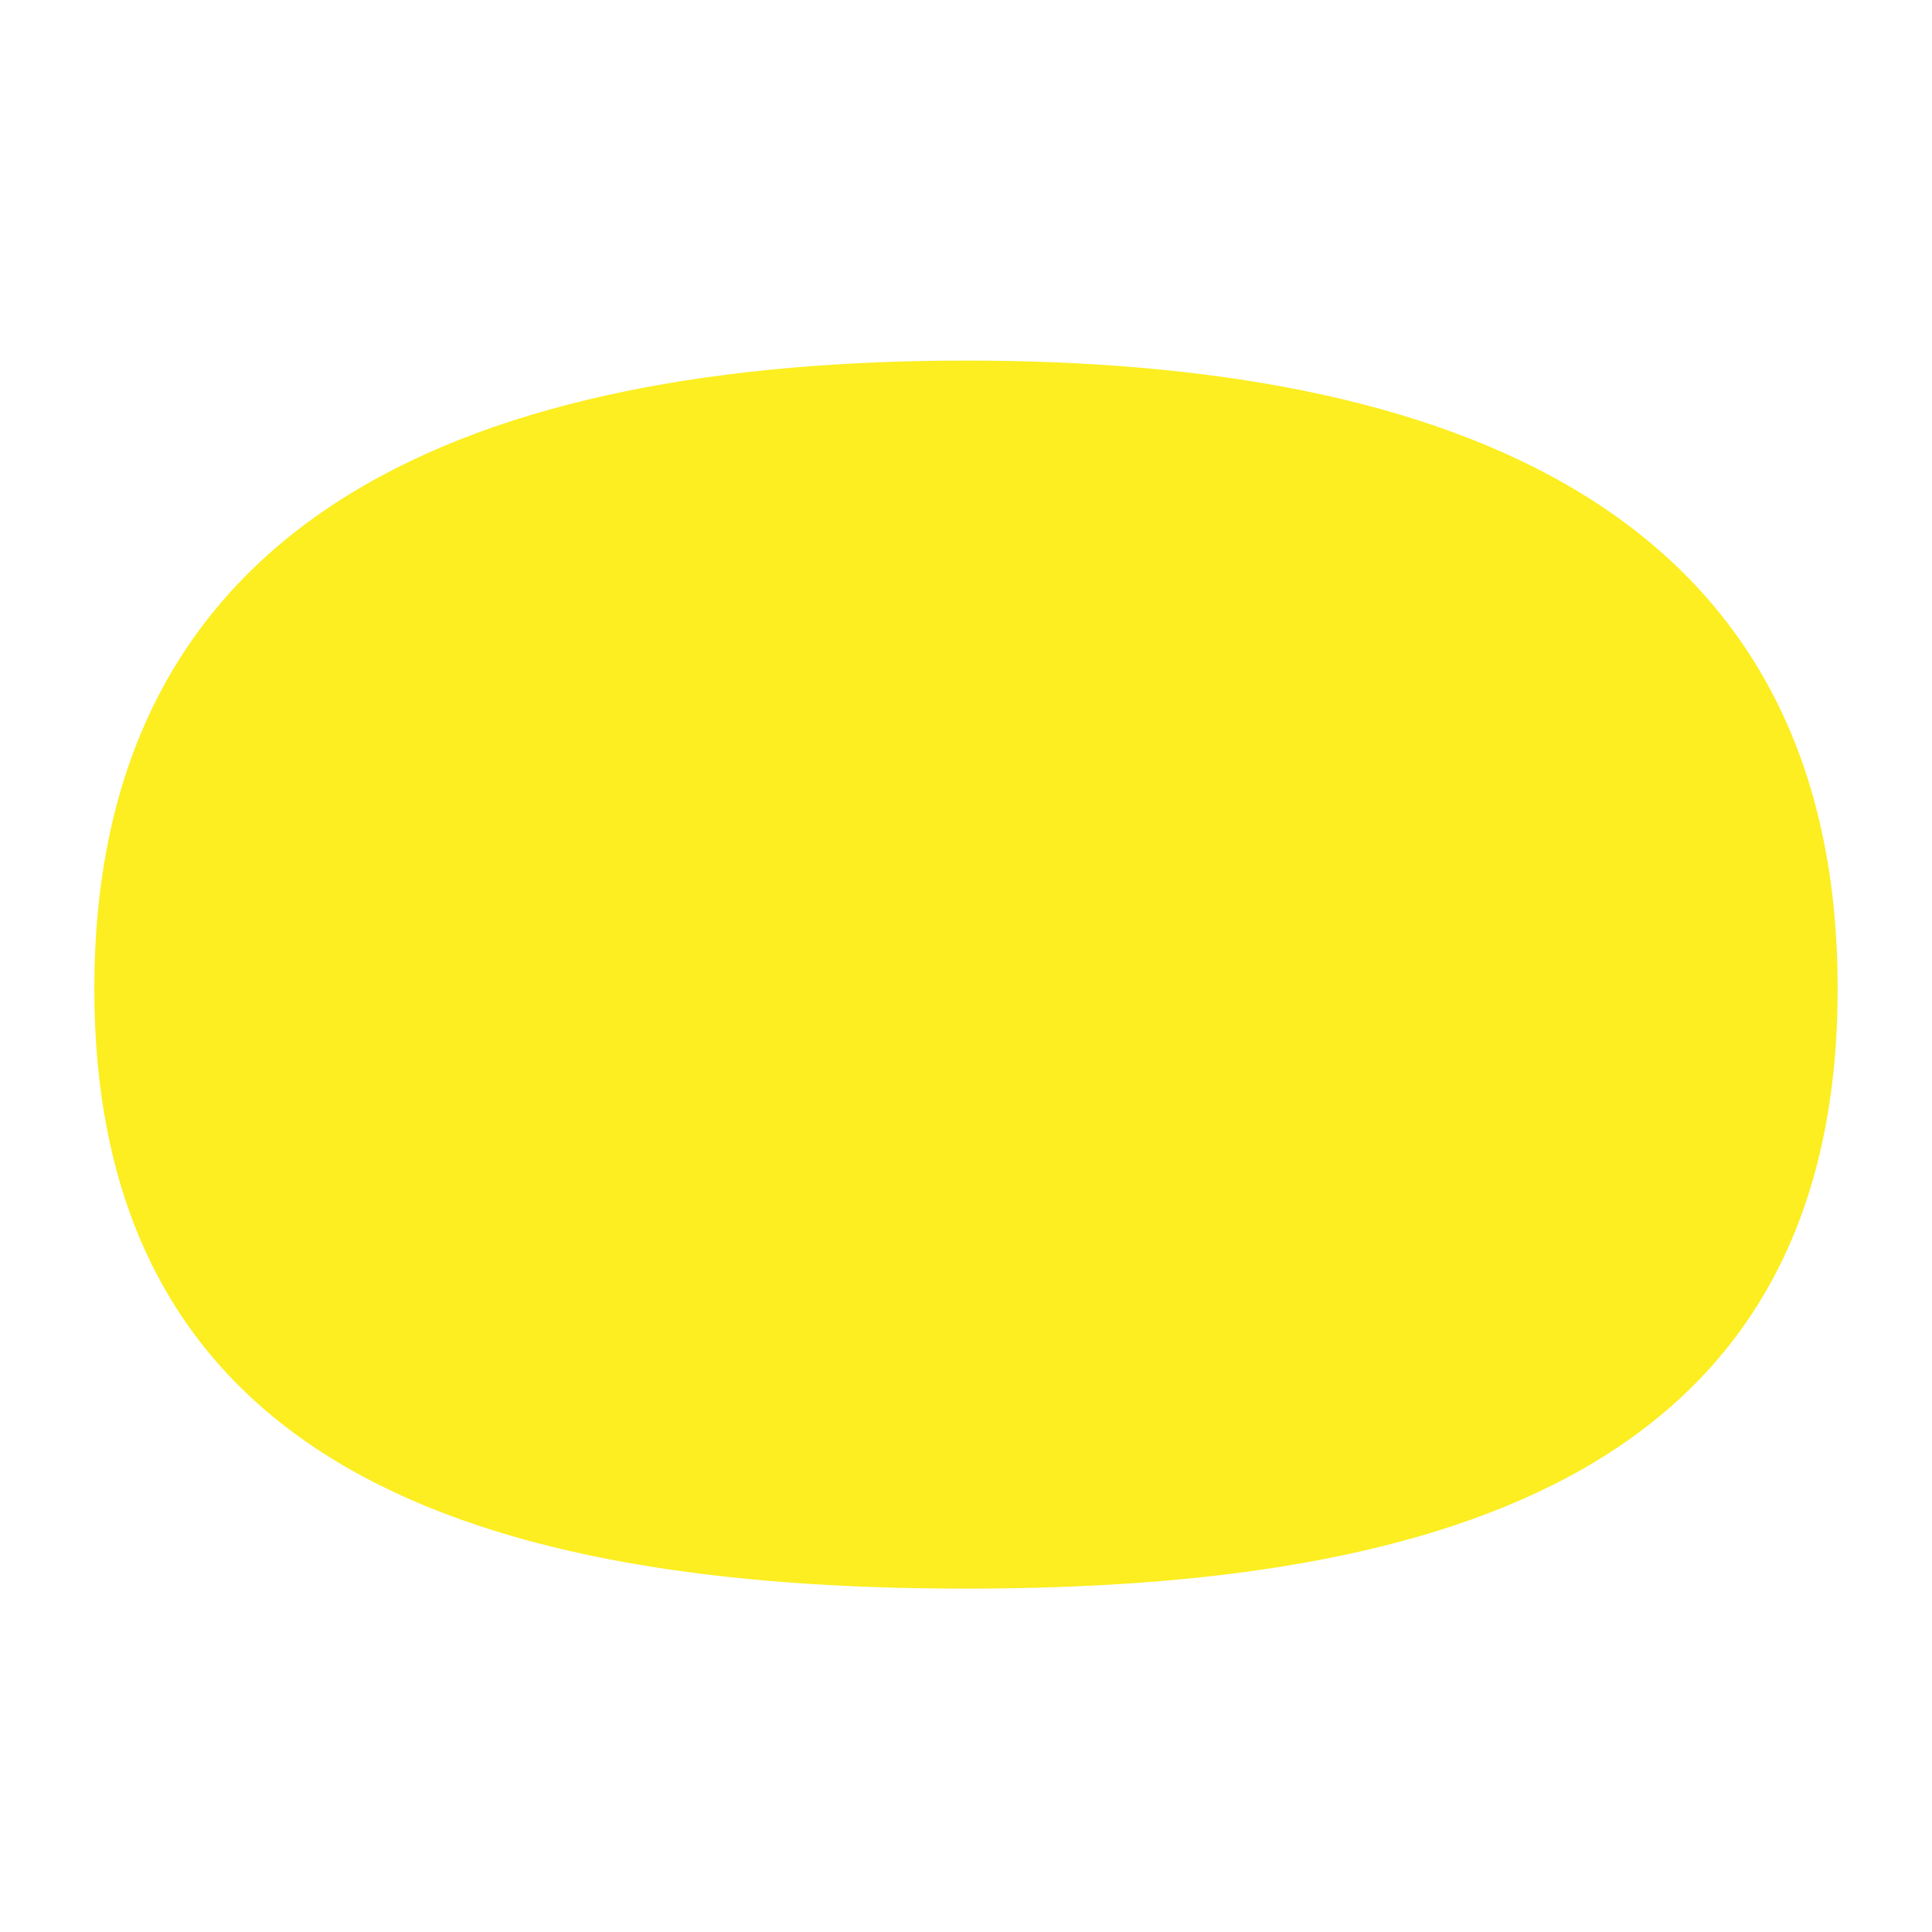 <svg id="Ebene_1" data-name="Ebene 1" xmlns="http://www.w3.org/2000/svg" viewBox="0 0 512 512"><title>Fruit-35</title><circle cx="256" cy="256" r="231" fill="none"/><path d="M487,262c0,127.58-103.42,159-231,159S25,389.58,25,262,128.42,95.56,256,95.56,487,134.42,487,262Z" fill="#fcee21"/></svg>